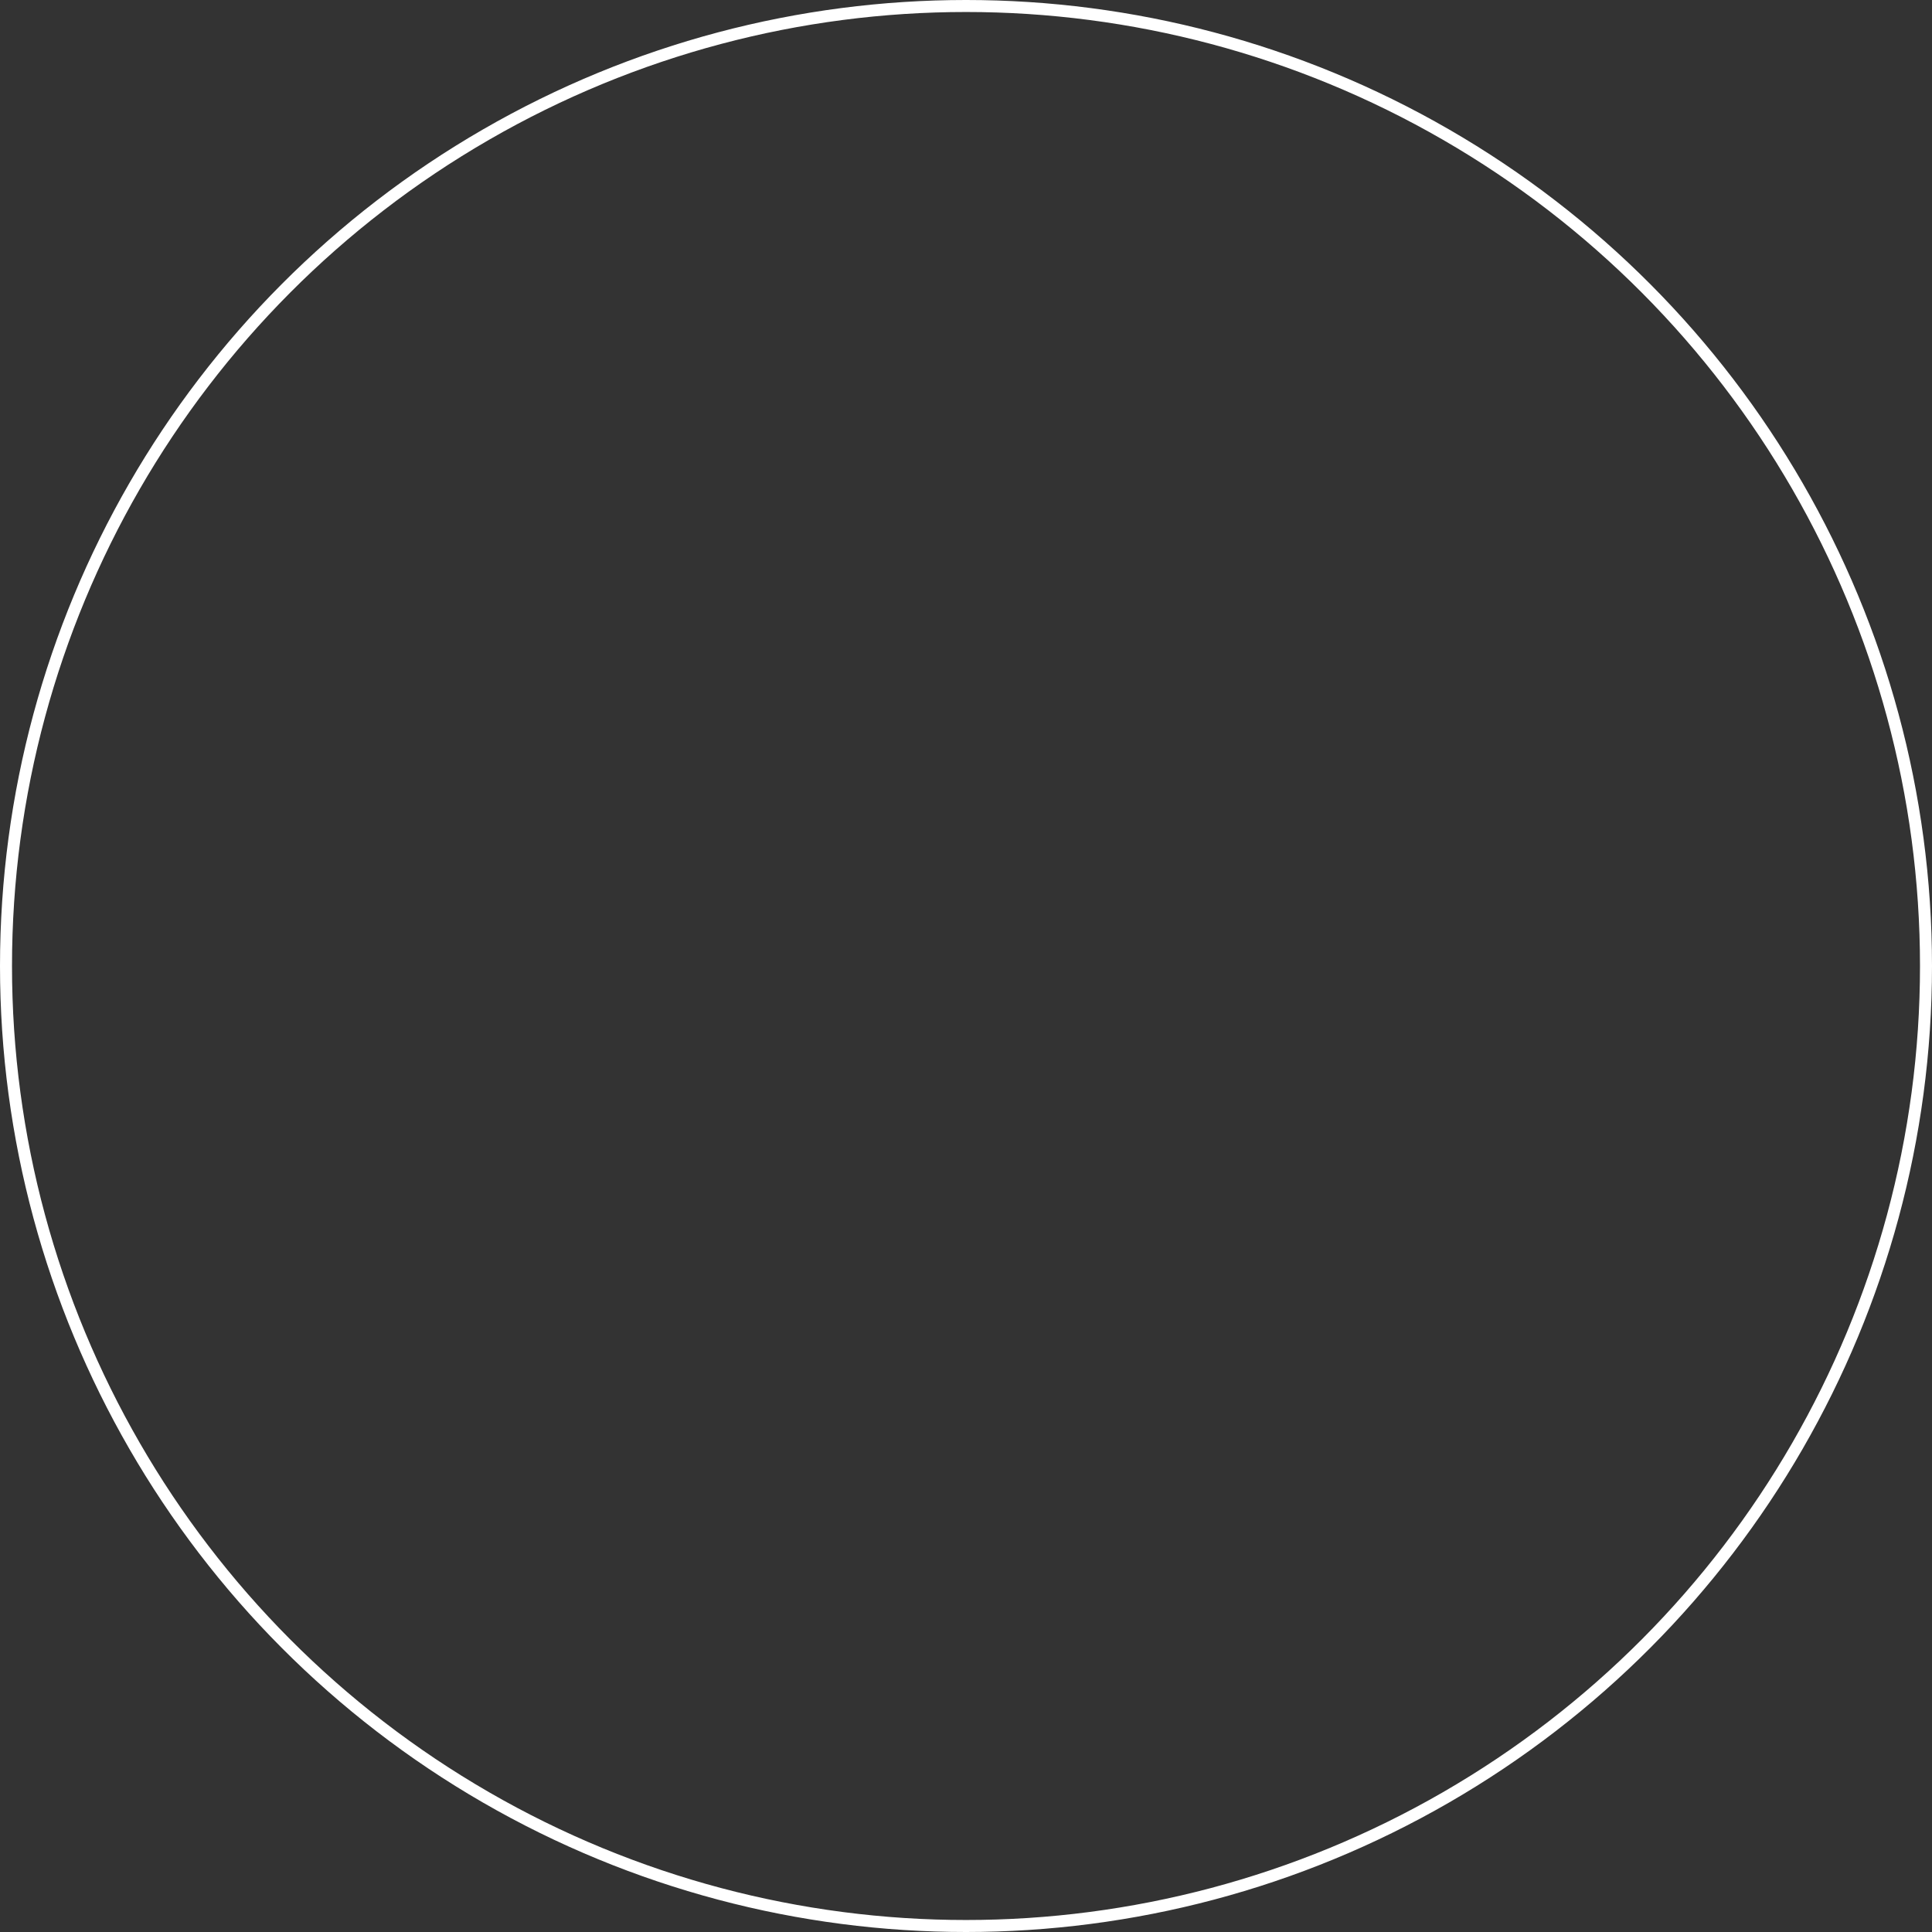 <svg xmlns="http://www.w3.org/2000/svg" width="161" height="161" viewBox="0 0 161 161"><rect x="0" y="0" width="161" height="161" fill="#333333" stroke="none"/><g transform="translate(30 -985)"><rect width="161" height="161" transform="translate(-30 985)" fill="none"/><g transform="translate(-30 985)" fill="none" stroke="#fff" stroke-width="1"><circle cx="80.5" cy="80.5" r="80.5" stroke="none"/><circle cx="80.5" cy="80.5" r="80" fill="none"/></g></g></svg>